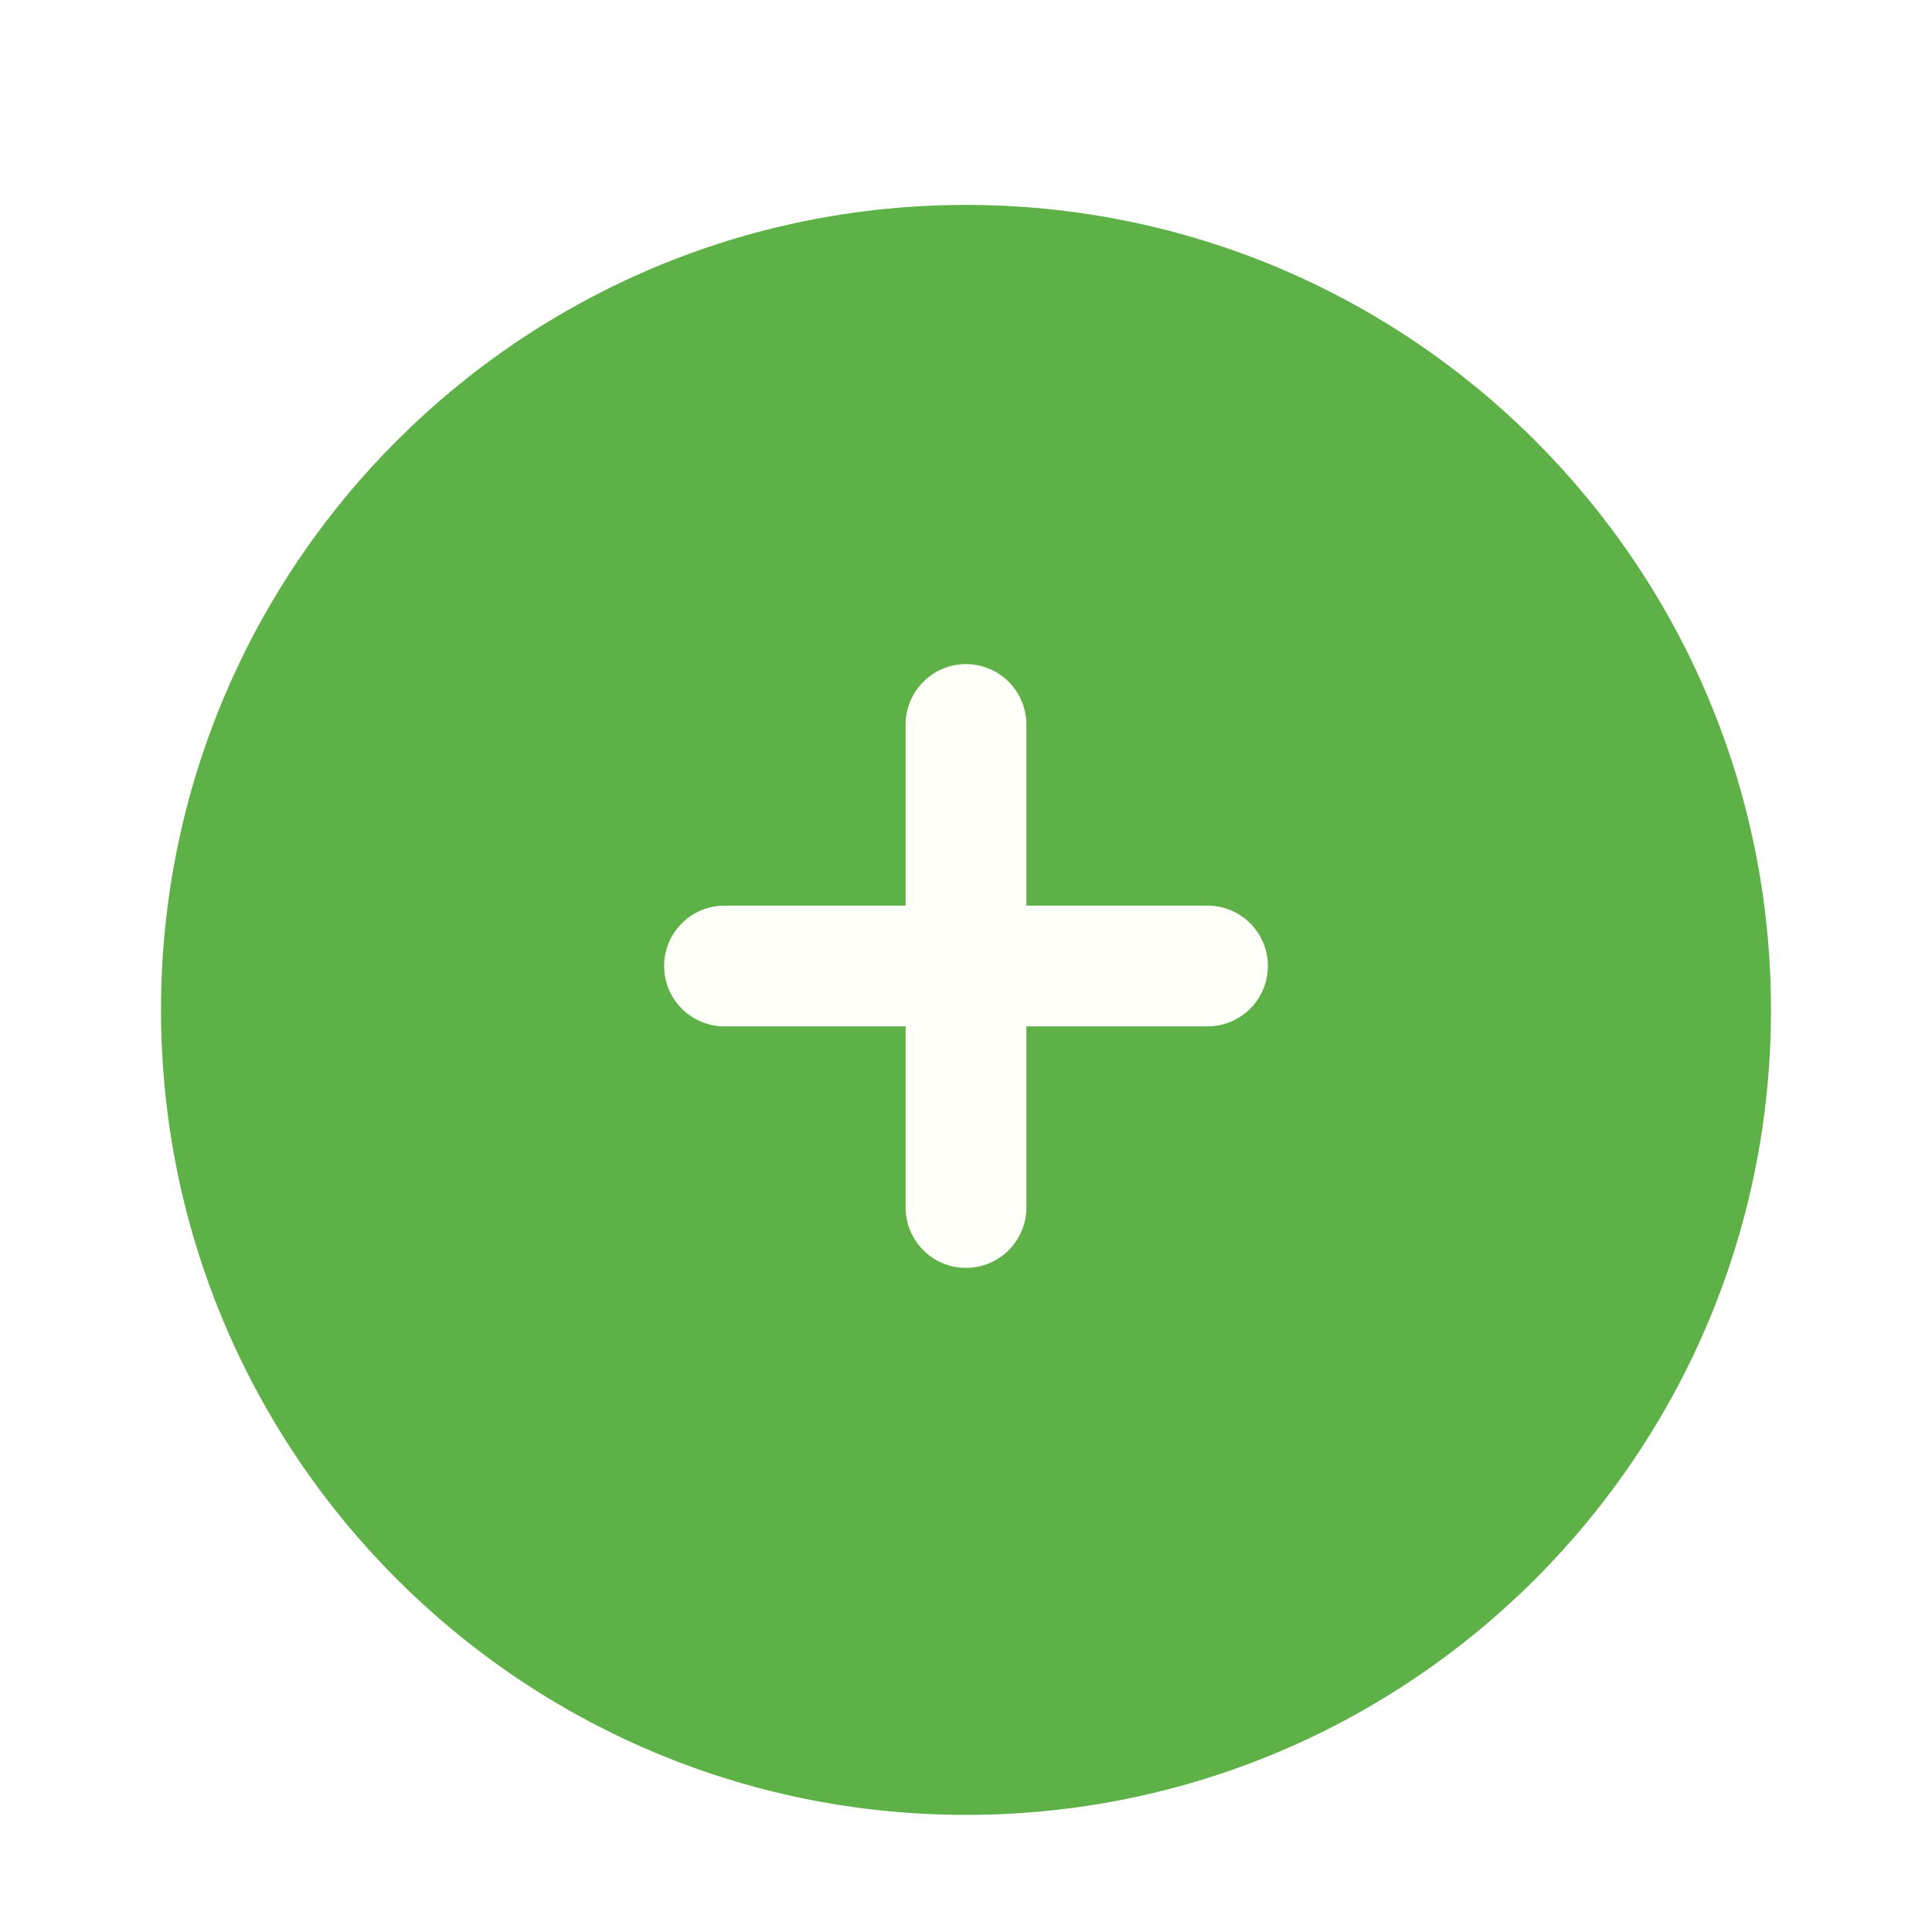 <svg width="67" height="67" viewBox="0 0 44 44" fill="none" xmlns="http://www.w3.org/2000/svg">
<g clip-path="url(#clip0_4079_877)">
<g filter="url(#filter0_d_4079_877)">
<path fill-rule="evenodd" clip-rule="evenodd" d="M22 40.333C32.125 40.333 40.333 32.125 40.333 22C40.333 11.875 32.125 3.667 22 3.667C11.875 3.667 3.667 11.875 3.667 22C3.667 32.125 11.875 40.333 22 40.333Z" fill="#5EB147"/>
</g>
<path fill-rule="evenodd" clip-rule="evenodd" d="M23.375 16.5C23.375 15.741 22.76 15.125 22 15.125C21.241 15.125 20.625 15.741 20.625 16.5V20.625H16.5C15.741 20.625 15.125 21.241 15.125 22C15.125 22.759 15.741 23.375 16.5 23.375H20.625V27.5C20.625 28.259 21.241 28.875 22 28.875C22.76 28.875 23.375 28.259 23.375 27.5L23.375 23.375H27.5C28.26 23.375 28.875 22.759 28.875 22C28.875 21.241 28.26 20.625 27.5 20.625H23.375V16.5Z" fill="#FFFFFA"/>
</g>
<defs>
<filter id="filter0_d_4079_877" x="0.667" y="1.667" width="42.667" height="42.667" filterUnits="userSpaceOnUse" color-interpolation-filters="sRGB">
<feFlood flood-opacity="0" result="BackgroundImageFix"/>
<feColorMatrix in="SourceAlpha" type="matrix" values="0 0 0 0 0 0 0 0 0 0 0 0 0 0 0 0 0 0 127 0" result="hardAlpha"/>
<feOffset dy="1"/>
<feGaussianBlur stdDeviation="1.5"/>
<feComposite in2="hardAlpha" operator="out"/>
<feColorMatrix type="matrix" values="0 0 0 0 0.167 0 0 0 0 0.167 0 0 0 0 0.167 0 0 0 0.25 0"/>
<feBlend mode="normal" in2="BackgroundImageFix" result="effect1_dropShadow_4079_877"/>
<feBlend mode="normal" in="SourceGraphic" in2="effect1_dropShadow_4079_877" result="shape"/>
</filter>
<clipPath id="clip0_4079_877">
<rect width="44" height="44" fill="white"/>
</clipPath>
</defs>
</svg>
